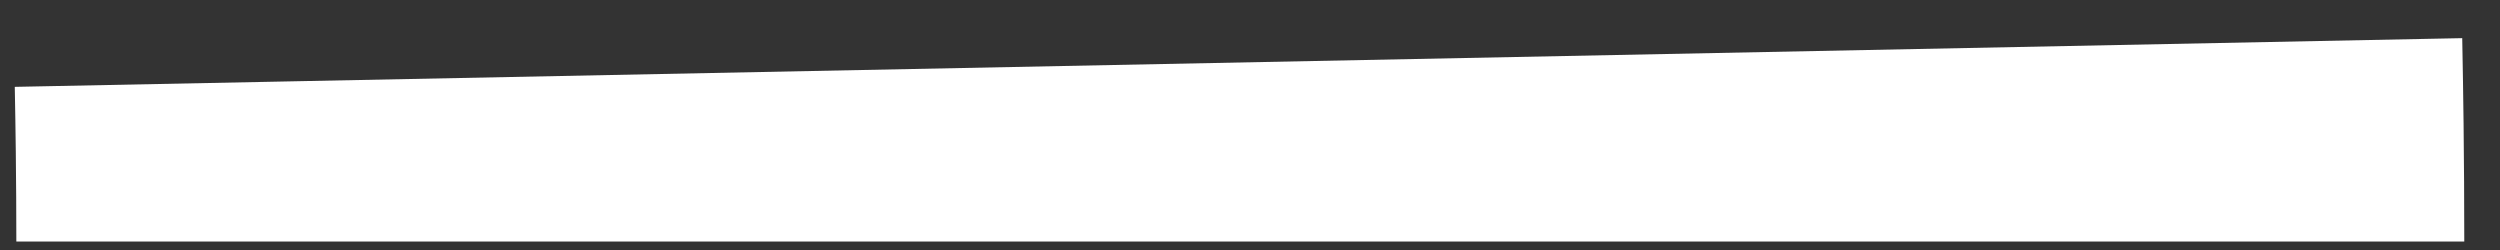 <svg width="40" height="4" viewBox="0 0 40 4" fill="none" xmlns="http://www.w3.org/2000/svg">
<rect x="0" y="0" width="40" height="4" fill="#333333" stroke="none"/>
<path d="M19.845 3.864C19.845 3.311 19.841 2.758 19.835 2.205C19.83 1.804 19.824 1.402 19.816 1" stroke="white" stroke-width="39.167"/>
</svg>
